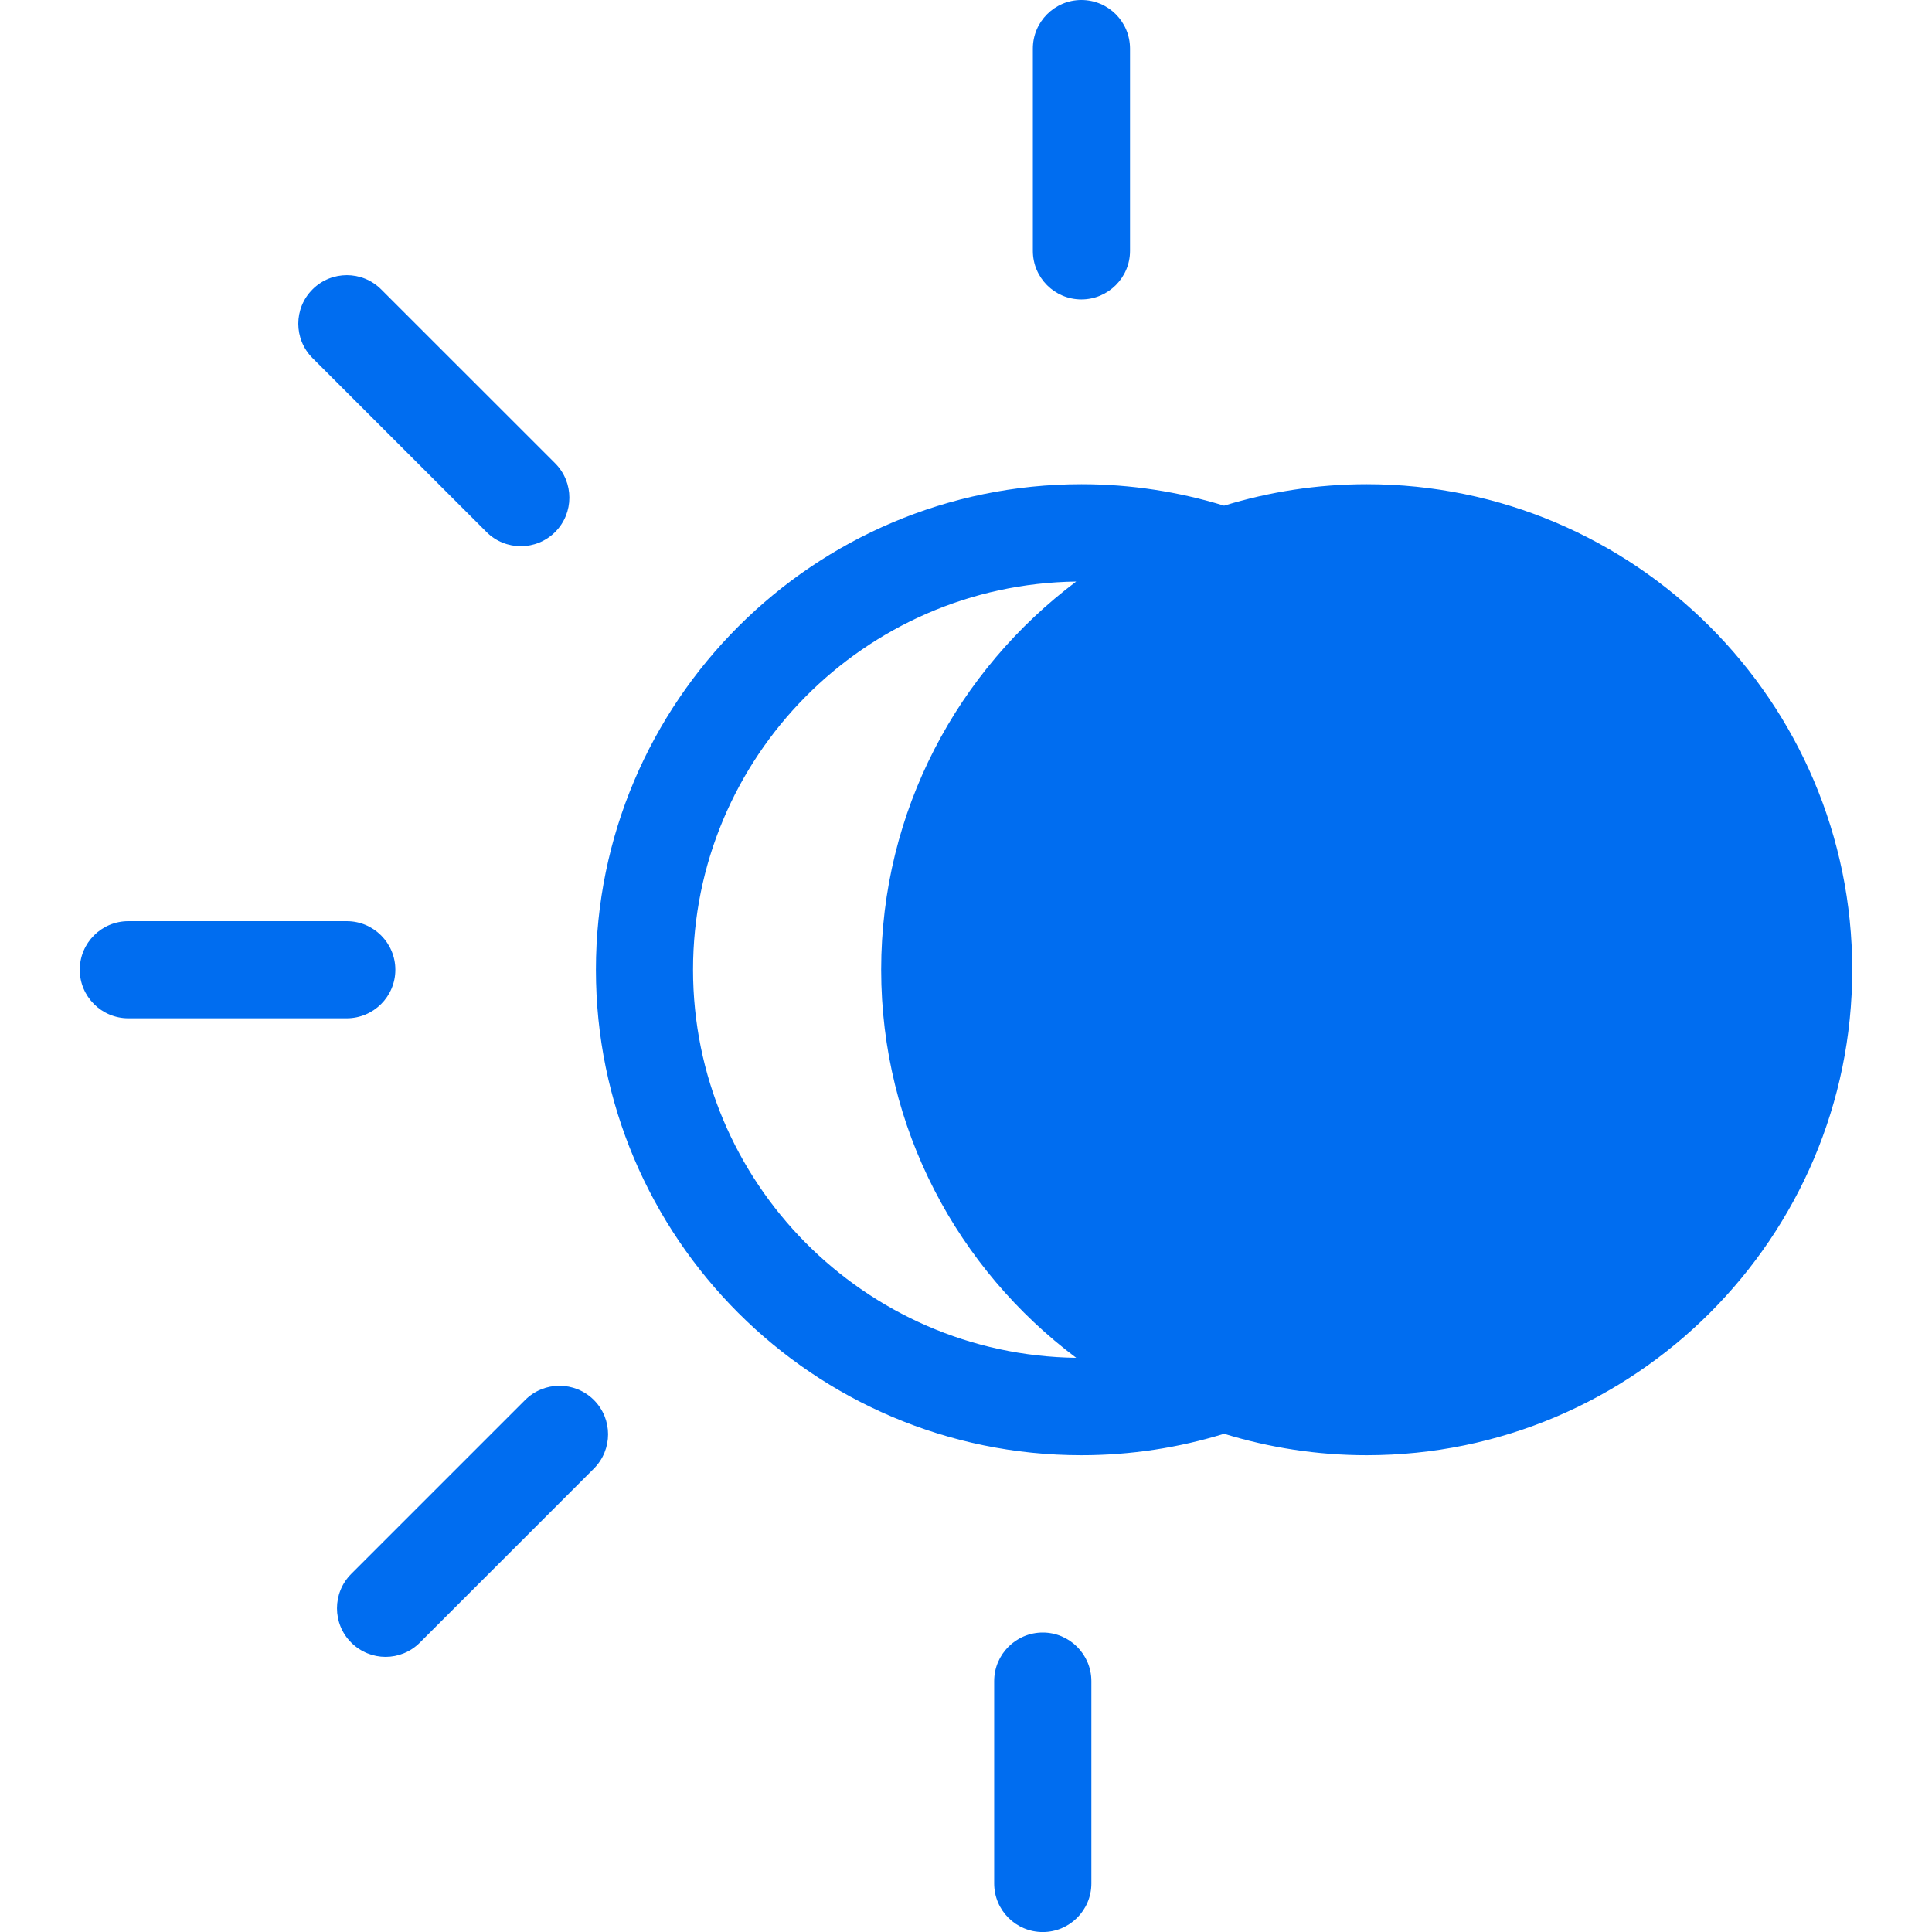 <?xml version="1.0" encoding="iso-8859-1"?>
<!-- Generator: Adobe Illustrator 16.0.0, SVG Export Plug-In . SVG Version: 6.00 Build 0)  -->
<!DOCTYPE svg PUBLIC "-//W3C//DTD SVG 1.1//EN" "http://www.w3.org/Graphics/SVG/1.1/DTD/svg11.dtd">
<svg xmlns="http://www.w3.org/2000/svg" xmlns:xlink="http://www.w3.org/1999/xlink" version="1.1" id="Capa_1" x="0px" y="0px" width="512px" height="512px" viewBox="0 0 46.747 46.747" style="enable-background:new 0 0 46.747 46.747;" xml:space="preserve">
<g>
	<path d="M33.069,11.716c-1.201,0-2.359,0.184-3.451,0.519c-1.092-0.335-2.25-0.519-3.451-0.519c-6.479,0-11.748,5.27-11.748,11.749   s5.27,11.746,11.748,11.746c1.201,0,2.359-0.183,3.451-0.519c1.092,0.335,2.25,0.519,3.451,0.519   c6.478,0,11.748-5.269,11.748-11.746C44.817,16.986,39.545,11.716,33.069,11.716z M26.04,32.854   c-5.122-0.066-9.271-4.252-9.271-9.391c0-5.14,4.149-9.324,9.271-9.392c-2.858,2.145-4.719,5.55-4.719,9.392   S23.181,30.71,26.04,32.854z M26.165,7.245c0.648,0,1.177-0.526,1.177-1.175V1.175C27.341,0.526,26.817,0,26.165,0   c-0.647,0-1.174,0.526-1.174,1.175V6.07C24.991,6.719,25.517,7.245,26.165,7.245z M11.771,12.872   c0.229,0.23,0.53,0.344,0.831,0.344c0.3,0,0.601-0.114,0.831-0.344c0.458-0.459,0.458-1.202,0-1.661l-4.21-4.209   c-0.459-0.459-1.202-0.459-1.661,0c-0.459,0.458-0.459,1.202,0,1.662L11.771,12.872z M25.231,39.501   c-0.648,0-1.176,0.526-1.176,1.177v4.895c0,0.648,0.525,1.175,1.176,1.175c0.648,0,1.176-0.526,1.176-1.175v-4.895   C26.407,40.028,25.878,39.501,25.231,39.501z M12.707,33.874l-4.209,4.209c-0.459,0.459-0.459,1.203,0,1.661   c0.229,0.229,0.53,0.346,0.831,0.346c0.3,0,0.601-0.115,0.831-0.346l4.209-4.209c0.459-0.459,0.459-1.203,0-1.661   C13.909,33.416,13.166,33.416,12.707,33.874z M9.566,23.465c0-0.648-0.526-1.176-1.175-1.176H3.105   c-0.649,0-1.175,0.526-1.175,1.176c0,0.648,0.526,1.174,1.175,1.174h5.286C9.04,24.637,9.566,24.112,9.566,23.465z" fill="#006DF0"/>
</g>
<g>
</g>
<g>
</g>
<g>
</g>
<g>
</g>
<g>
</g>
<g>
</g>
<g>
</g>
<g>
</g>
<g>
</g>
<g>
</g>
<g>
</g>
<g>
</g>
<g>
</g>
<g>
</g>
<g>
</g>
</svg>
